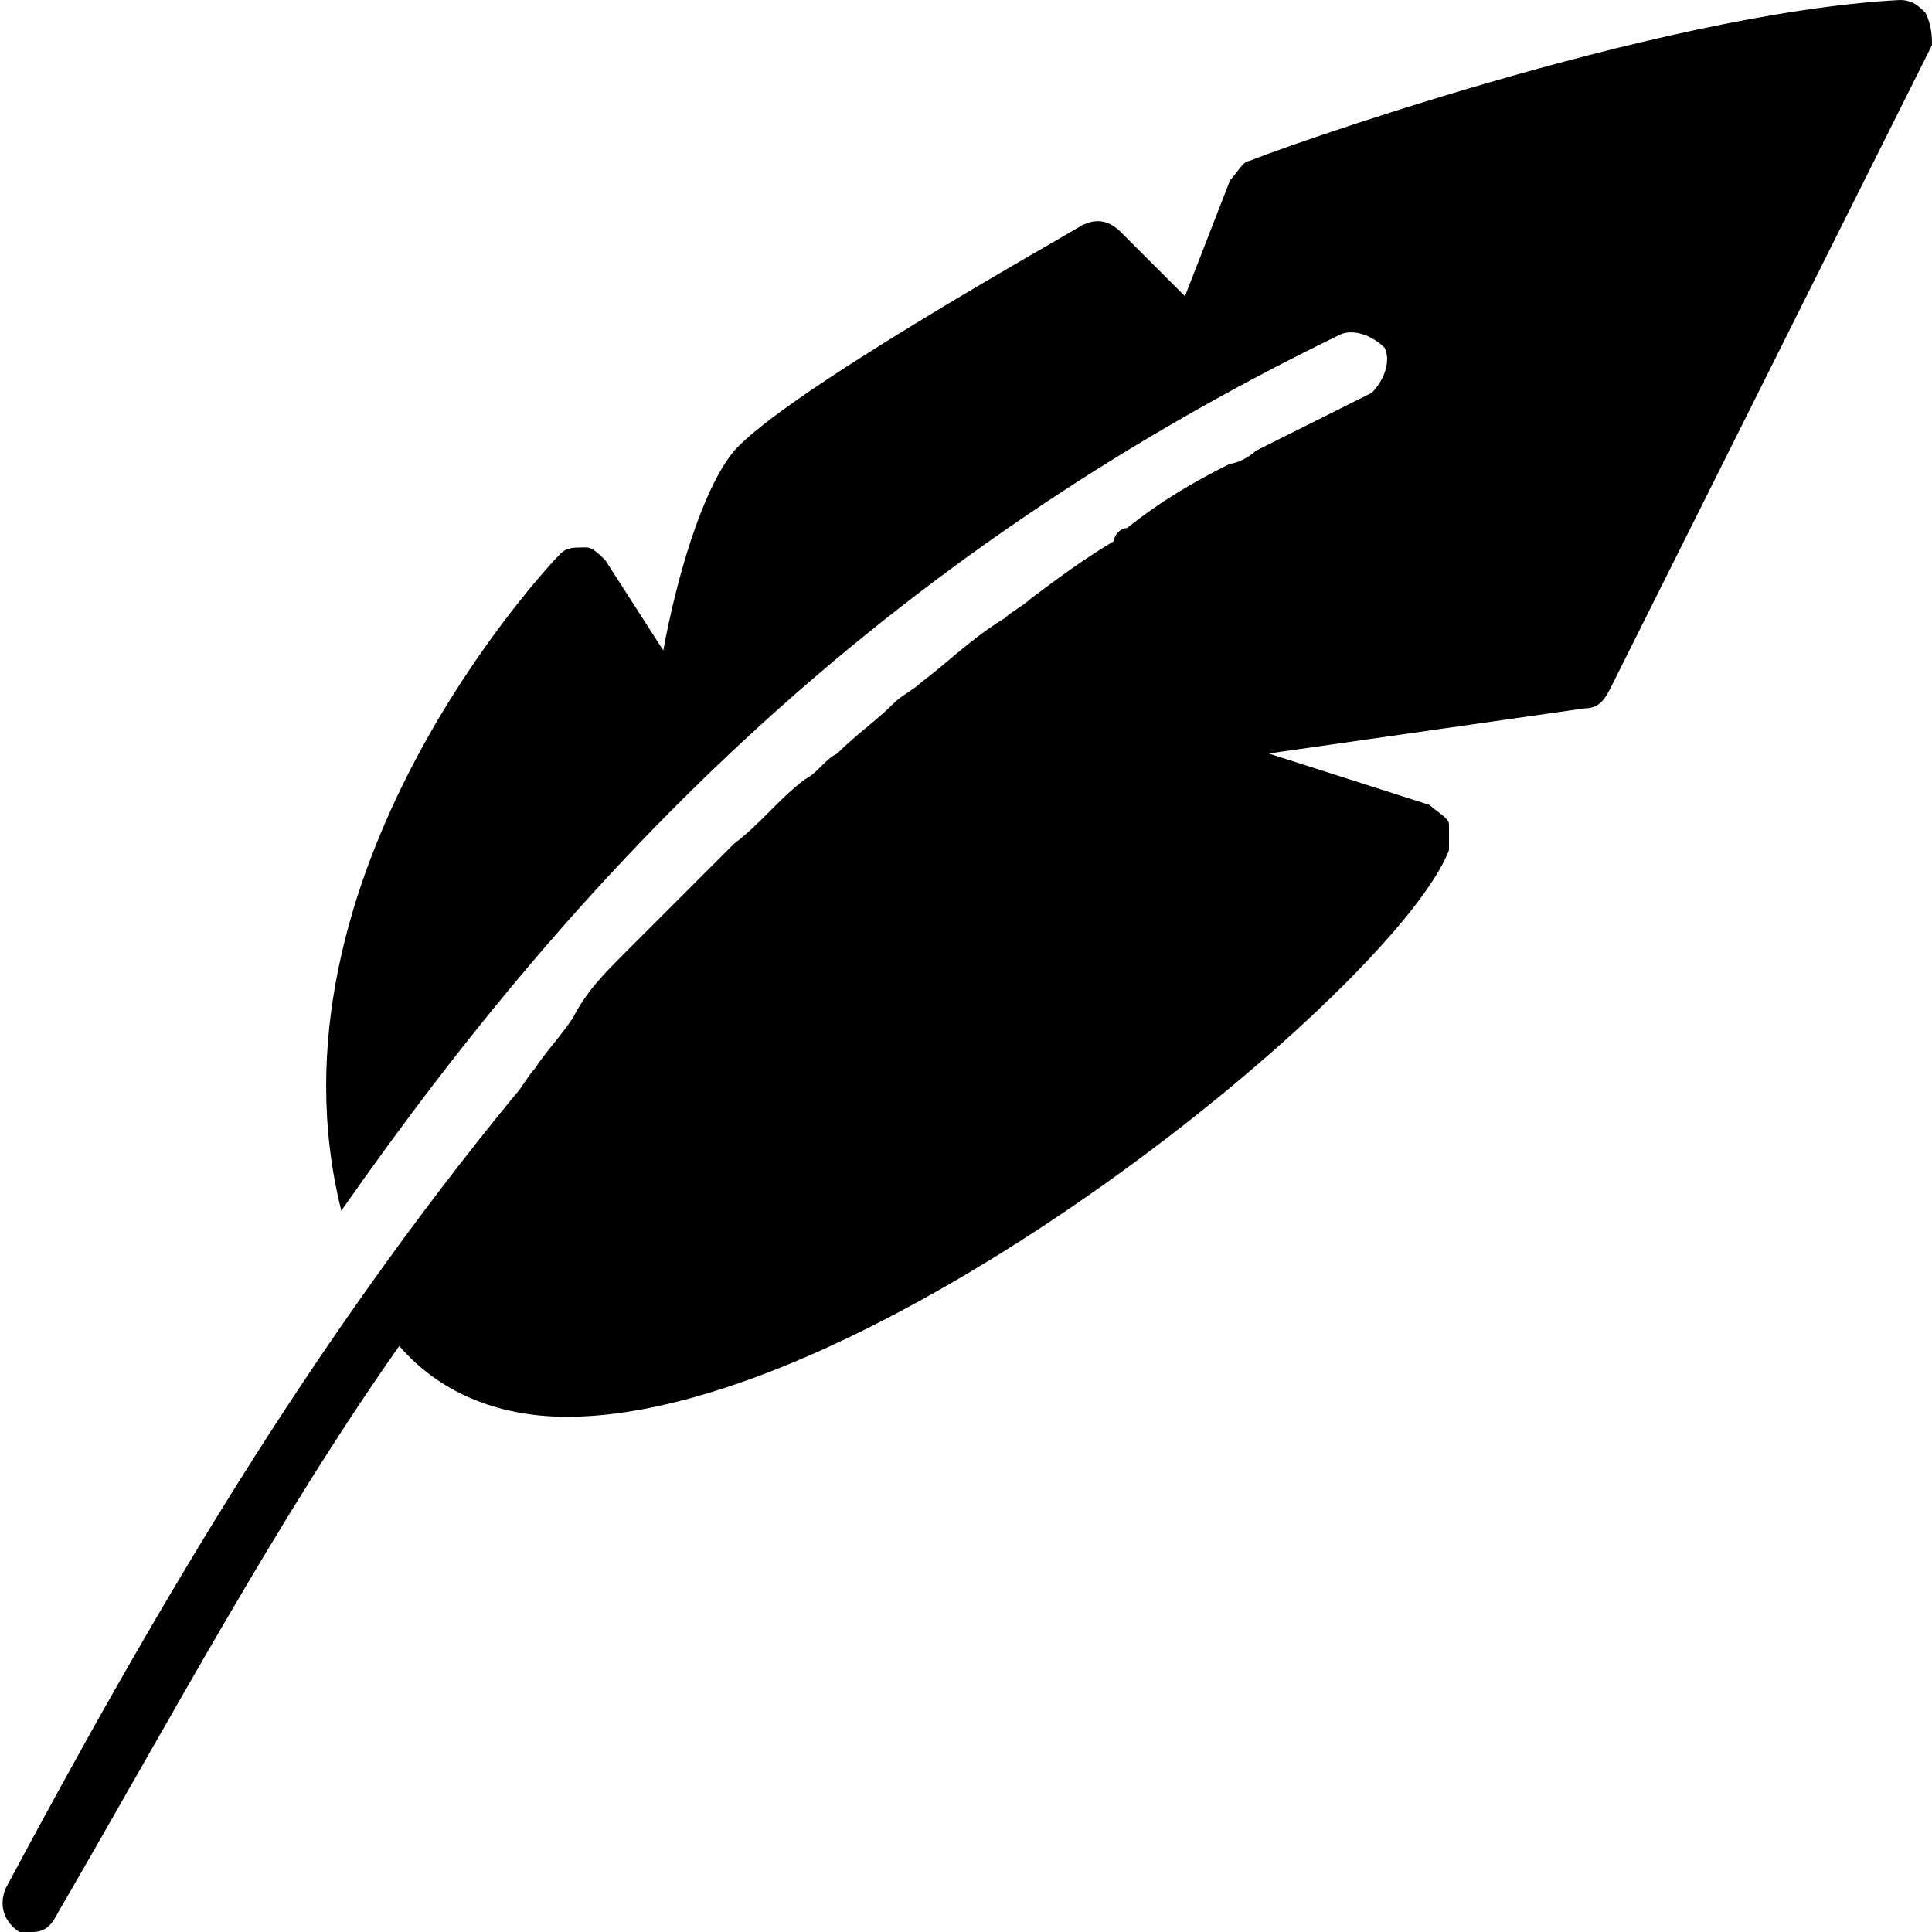 <?xml version="1.0" encoding="utf-8"?>
<!-- Generator: Adobe Illustrator 19.0.0, SVG Export Plug-In . SVG Version: 6.00 Build 0)  -->
<svg version="1.1" id="Layer_1" xmlns="http://www.w3.org/2000/svg" xmlns:xlink="http://www.w3.org/1999/xlink" x="0px" y="0px"
	 viewBox="0 0 30 30" style="enable-background:new 0 0 30 30;" xml:space="preserve">
<style type="text/css">
	.st0{fill:none;stroke:#000000;stroke-linecap:round;stroke-linejoin:round;stroke-miterlimit:10;}
</style>
<g>
	<g>
		<g>
			<path class="st0" d="M0.5,29.3"/>
		</g>
	</g>
	<g>
		<path d="M29.9,0.2C29.8,0.1,29.7,0,29.5,0c-3.8,0.2-9.9,2.4-10.1,2.5c-0.1,0-0.2,0.2-0.3,0.3l-0.7,1.8l-1-1
			c-0.2-0.2-0.4-0.2-0.6-0.1c-0.5,0.3-4.6,2.6-5.4,3.5c-0.5,0.6-0.9,2-1.1,3.1L9.4,8.7C9.3,8.6,9.2,8.5,9.1,8.5
			c-0.2,0-0.3,0-0.4,0.1c-0.2,0.2-4.7,5-3.4,10.2C9,13.5,13.6,8.7,20.8,5.2c0.2-0.1,0.5,0,0.7,0.2c0.1,0.2,0,0.5-0.2,0.7
			c-0.6,0.3-1.2,0.6-1.8,0.9c-0.1,0.1-0.3,0.2-0.4,0.2c-0.6,0.3-1.1,0.6-1.6,1c-0.1,0-0.2,0.1-0.2,0.2c-0.5,0.3-0.9,0.6-1.3,0.9
			c-0.1,0.1-0.3,0.2-0.4,0.3c-0.5,0.3-0.9,0.7-1.3,1c-0.1,0.1-0.3,0.2-0.4,0.3c-0.3,0.3-0.6,0.5-0.9,0.8c-0.2,0.1-0.3,0.3-0.5,0.4
			c-0.4,0.3-0.7,0.7-1.1,1c-0.2,0.2-0.4,0.4-0.5,0.5c-0.2,0.2-0.4,0.4-0.6,0.6c-0.2,0.2-0.4,0.4-0.6,0.6c-0.3,0.3-0.6,0.6-0.8,1
			c-0.2,0.3-0.4,0.5-0.6,0.8c-0.1,0.1-0.2,0.3-0.3,0.4C4.8,20.9,2.4,25,0.1,29.3c-0.1,0.2-0.1,0.5,0.2,0.7C0.3,30,0.4,30,0.5,30
			c0.2,0,0.3-0.1,0.4-0.3c1.8-3.1,3.4-6.1,5.3-8.8C6.8,21.6,7.7,22,8.8,22c4.8,0,12.9-6.7,13.7-8.8c0-0.1,0-0.3,0-0.4
			s-0.2-0.2-0.3-0.3l-2.5-0.8l4.9-0.7c0.2,0,0.3-0.1,0.4-0.3l5-10C30,0.6,30,0.4,29.9,0.2z"/>
	</g>
</g>
</svg>
